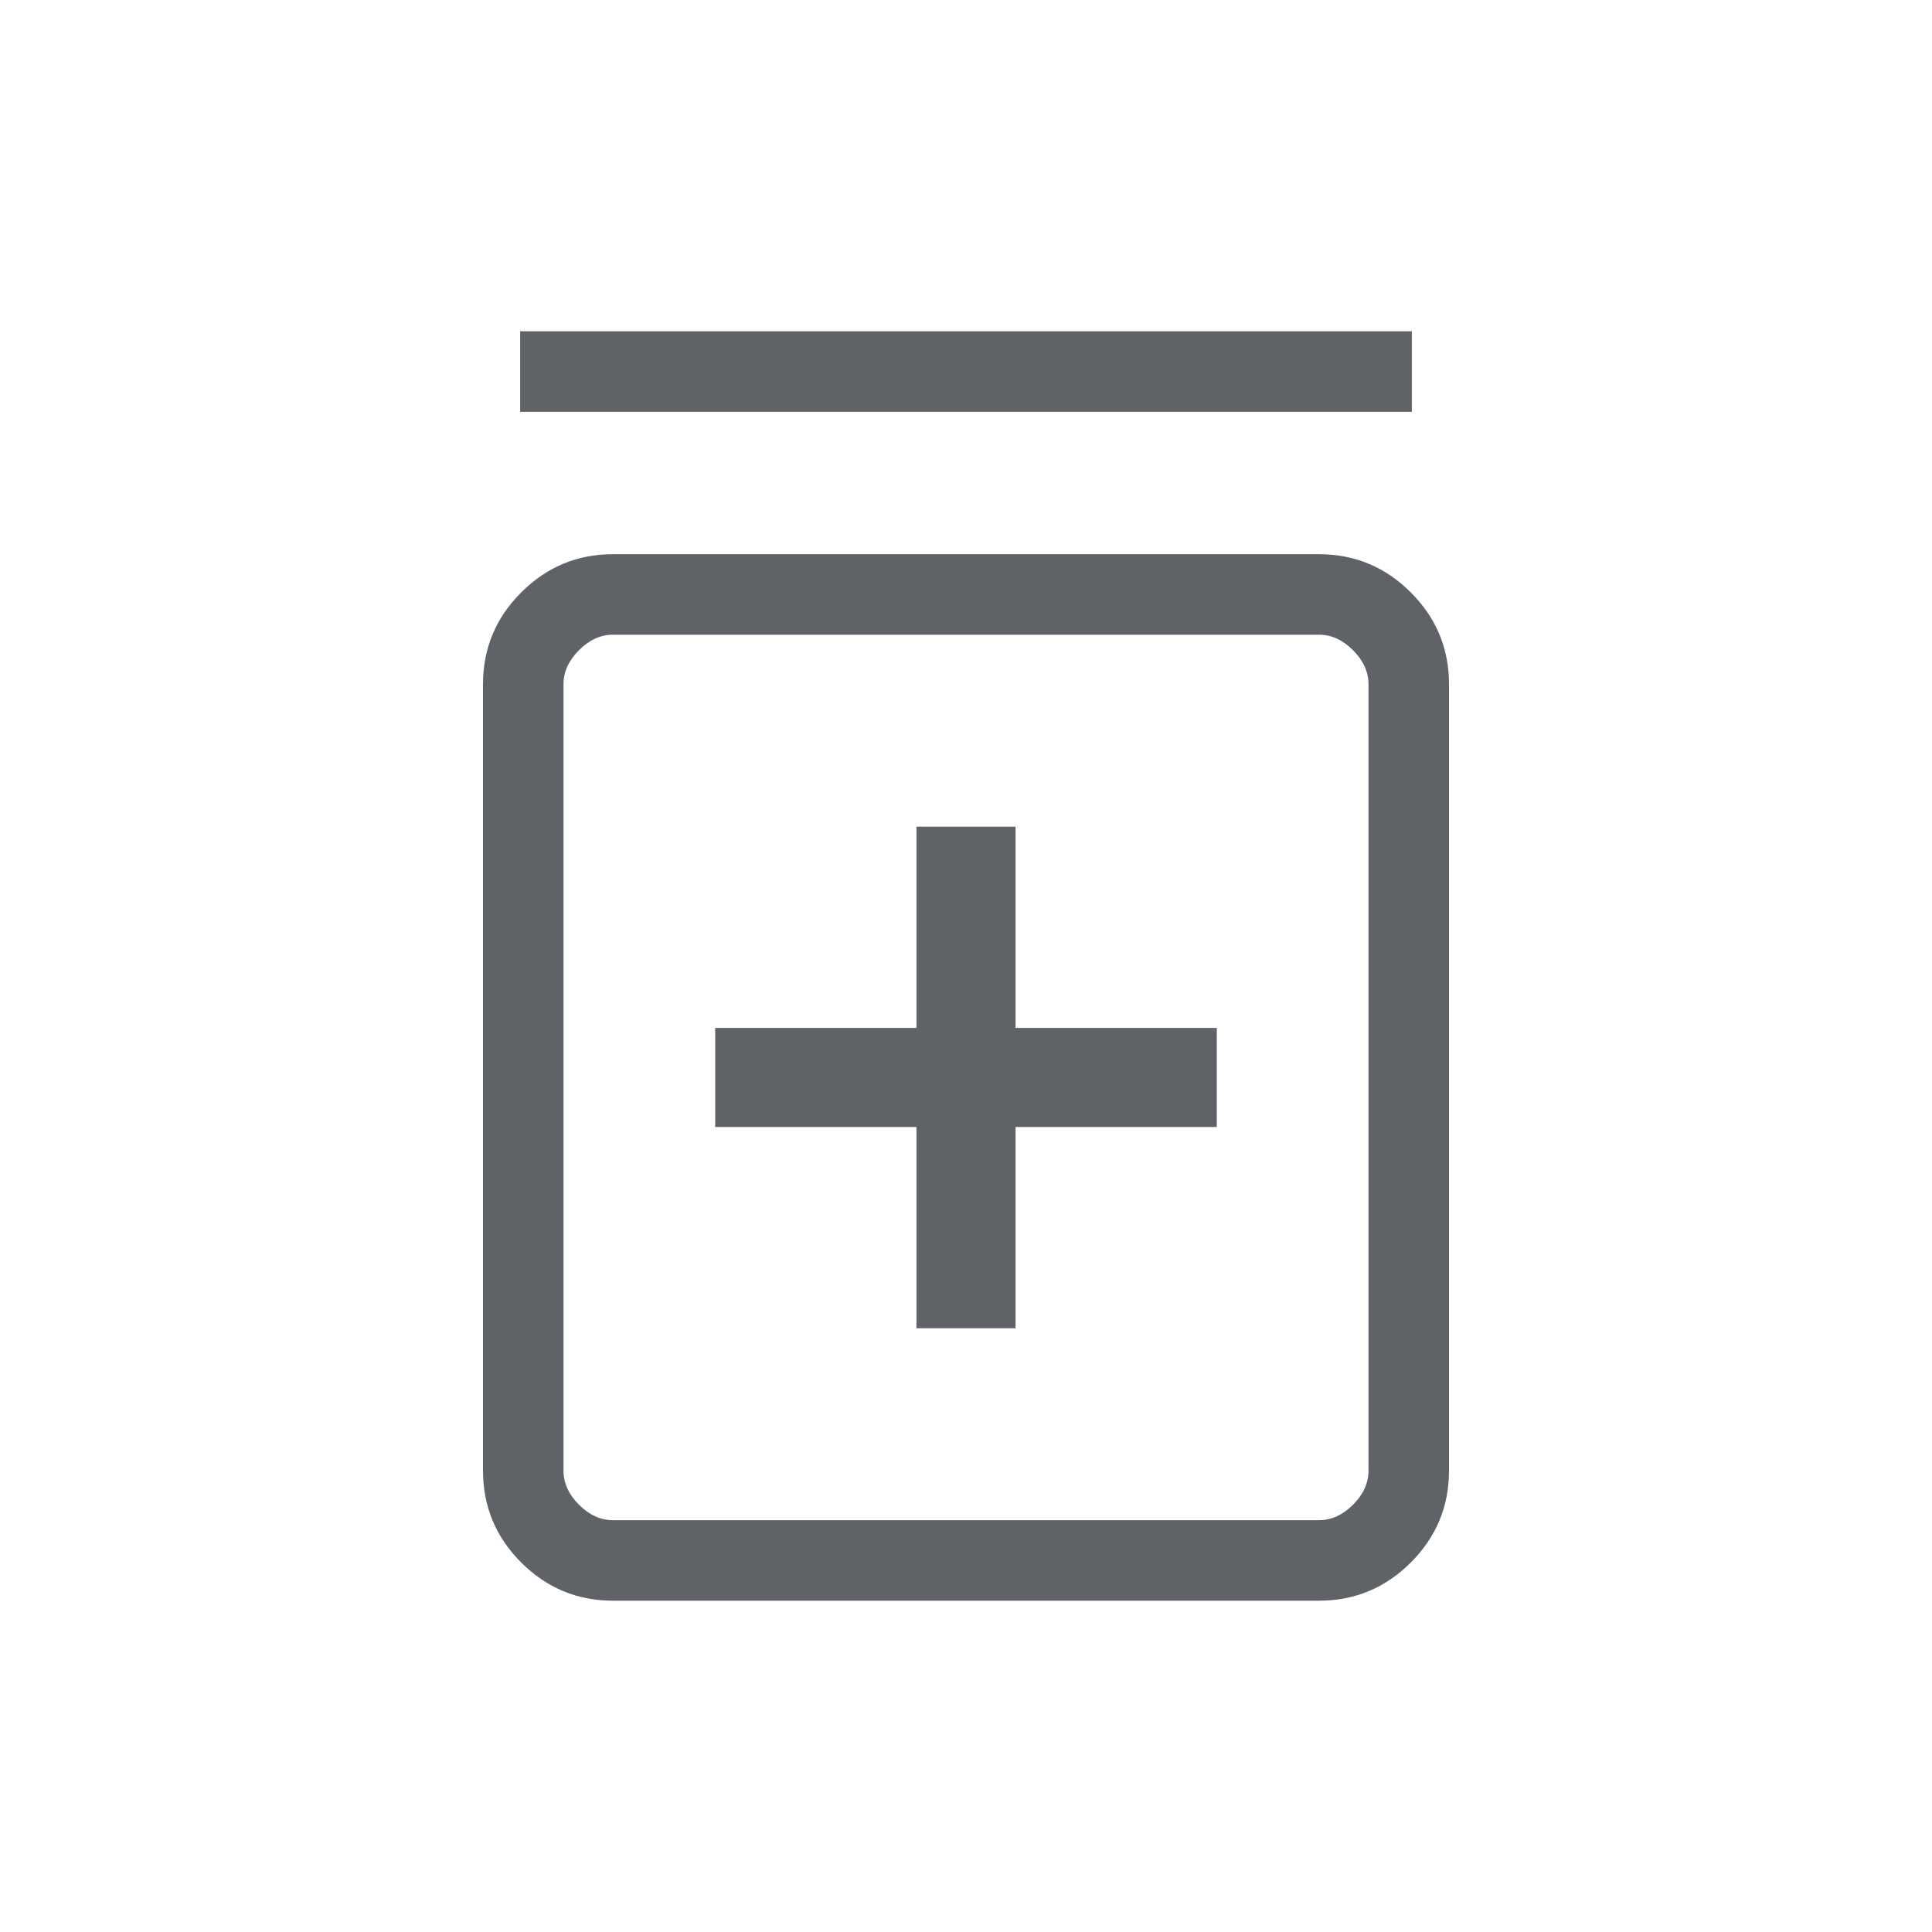 <svg xmlns="http://www.w3.org/2000/svg" height="24px" viewBox="0 -960 960 960" width="24px" fill="#5f6368"><path d="M455.38-300h49.24v-100h100v-49.23h-100v-100h-49.24v100h-100V-400h100v100ZM304.62-164.62q-26.66 0-45.64-18.98T240-229.23V-620q0-26.65 18.98-45.63 18.98-18.99 45.64-18.99h350.76q26.66 0 45.64 18.99Q720-646.65 720-620v390.77q0 26.65-18.98 45.63-18.98 18.98-45.64 18.98H304.62Zm0-40h350.76q9.24 0 16.93-7.69Q680-220 680-229.23V-620q0-9.23-7.69-16.92-7.69-7.7-16.93-7.7H304.62q-9.24 0-16.93 7.7Q280-629.23 280-620v390.77q0 9.23 7.69 16.92 7.69 7.69 16.93 7.69Zm-46.16-550.76v-40h443.08v40H258.46ZM280-644.62v440-440Z"/></svg>